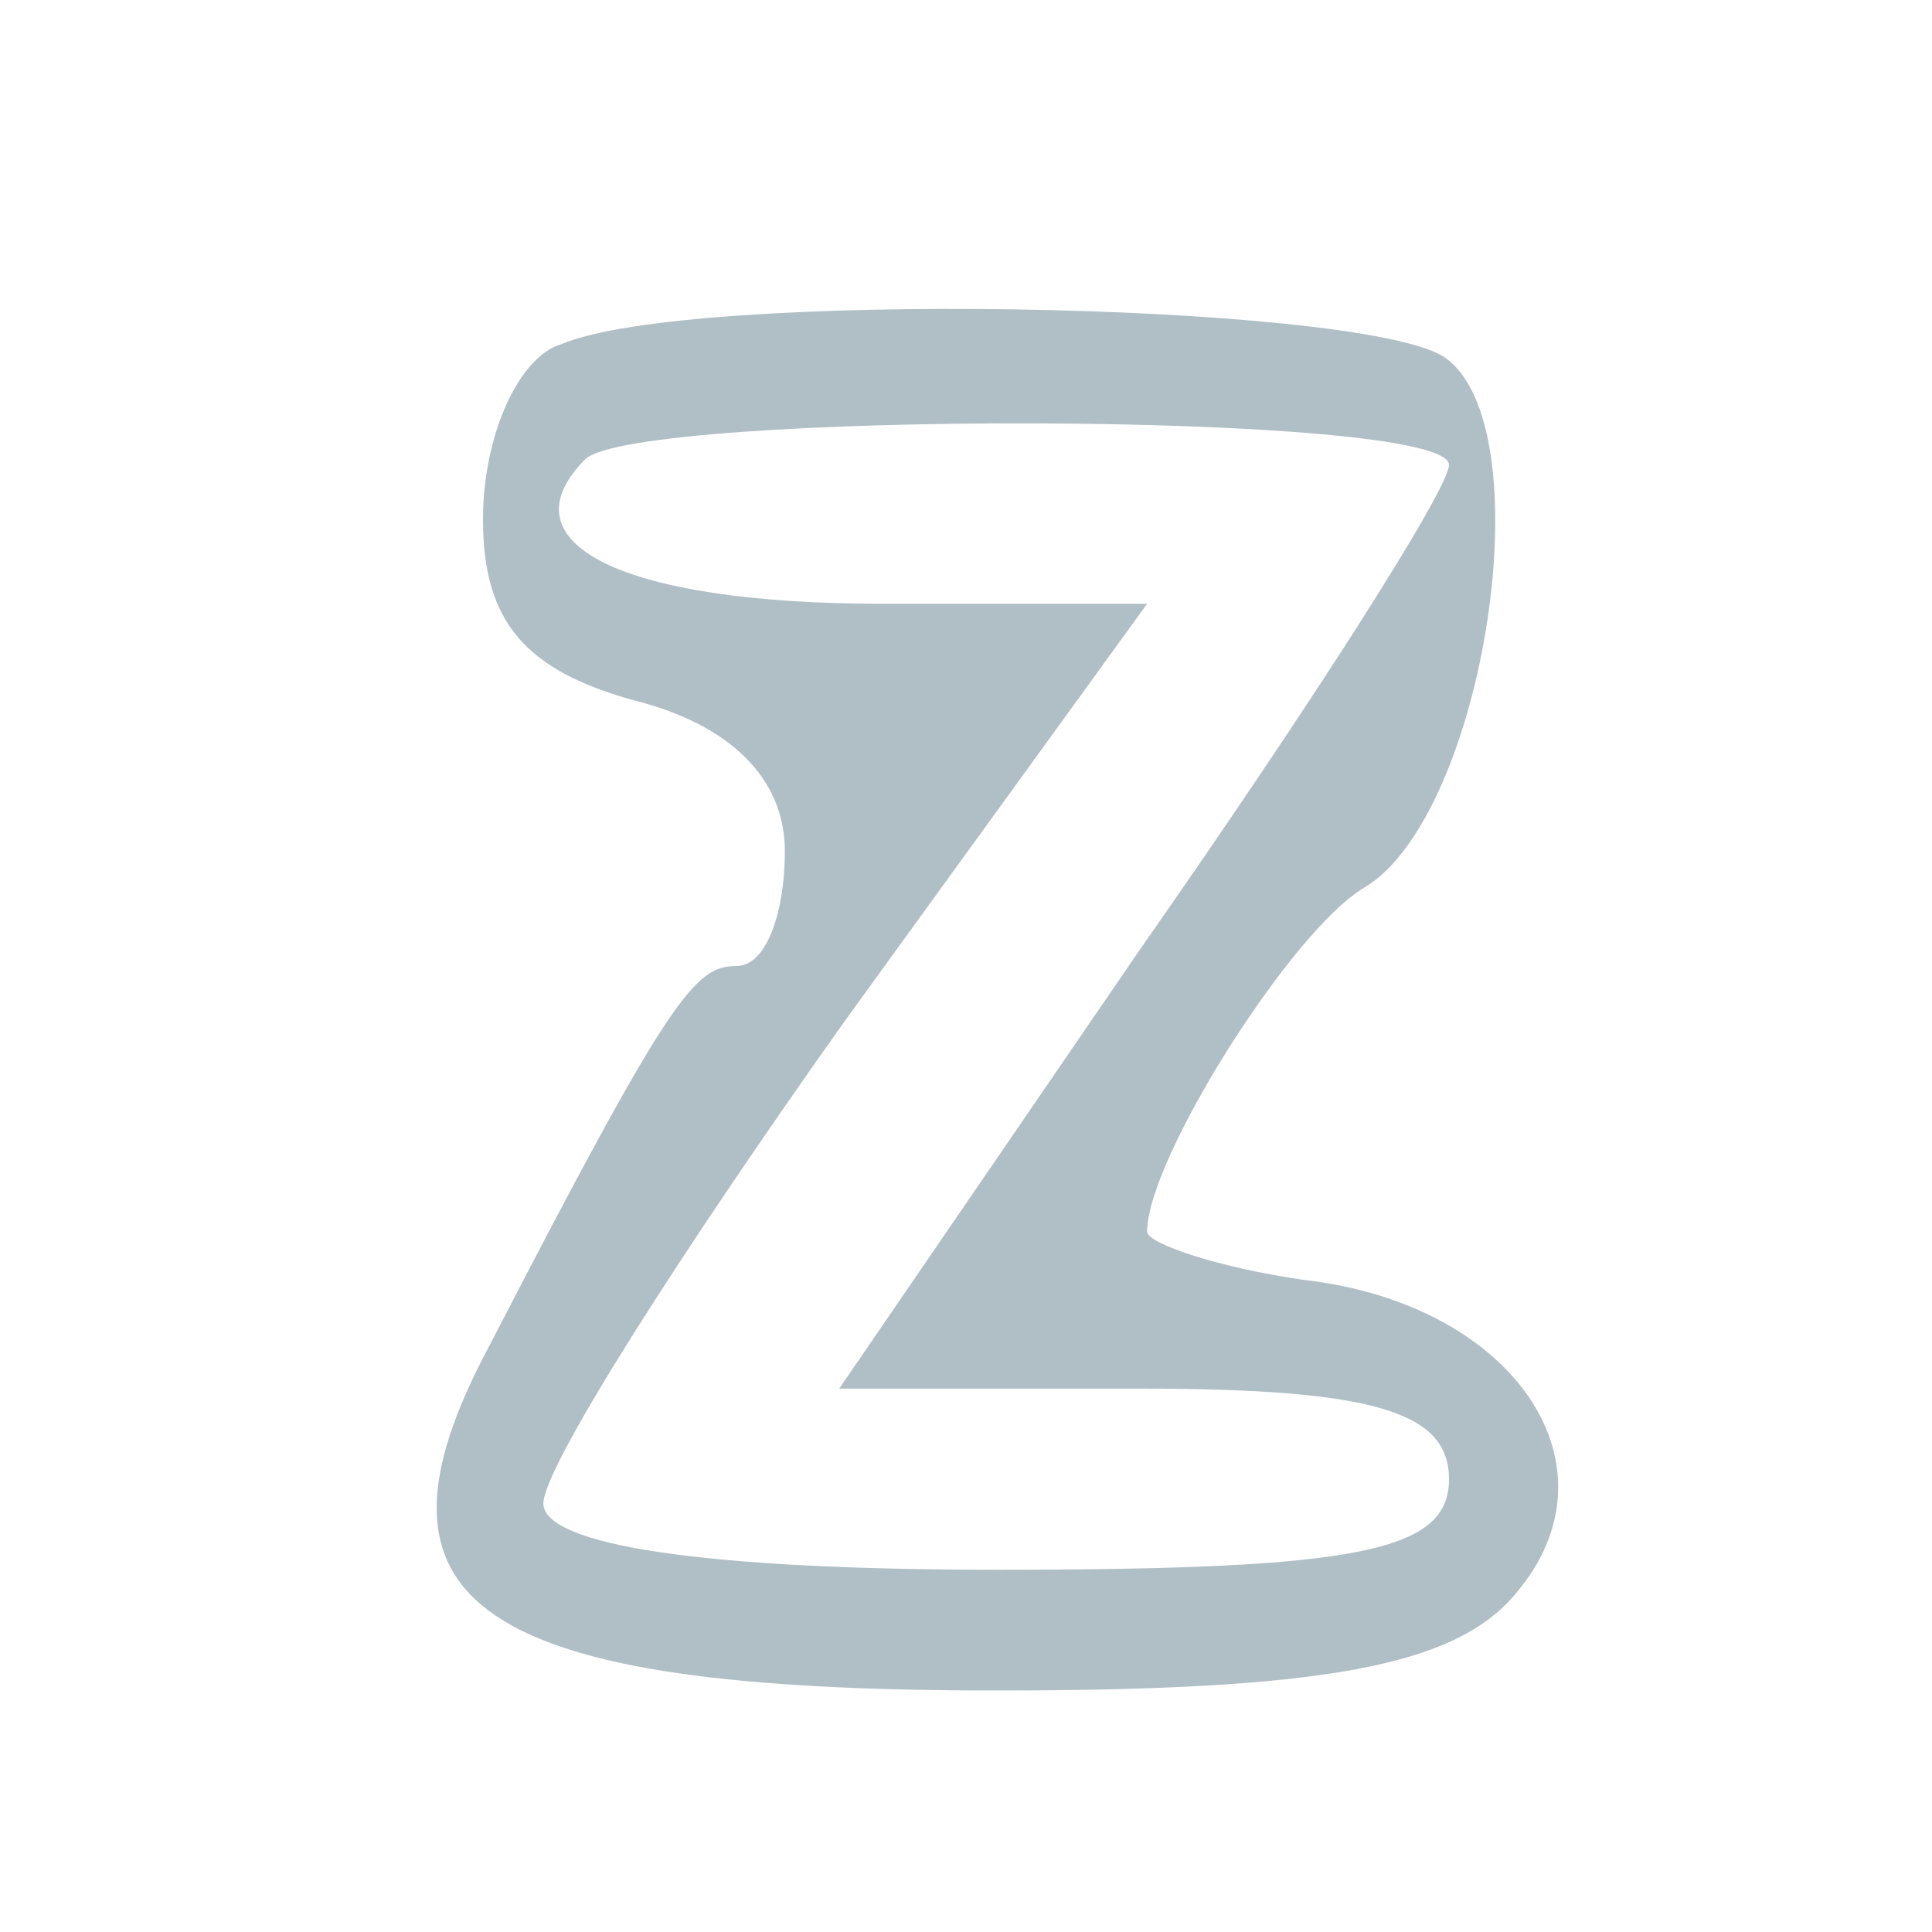 <?xml version="1.0" standalone="no"?>
<!DOCTYPE svg PUBLIC "-//W3C//DTD SVG 20010904//EN"
 "http://www.w3.org/TR/2001/REC-SVG-20010904/DTD/svg10.dtd">
<svg version="1.0" xmlns="http://www.w3.org/2000/svg"
 width="32pt" height="32pt" viewBox="0 0 32 32"
 preserveAspectRatio="xMidYMid meet">
<g transform="translate(0,32) scale(0.1,-0.1)"
fill="#b0bec5" stroke="none">
<path d="M93 263 c-7 -2 -13 -15 -13 -29 0 -17 7 -25 25 -30 16 -4 25 -13 25
-25 0 -10 -3 -19 -8 -19 -7 0 -11 -5 -41 -63 -23 -43 -2 -57 84 -57 54 0 76 4
86 16 18 21 0 48 -35 52 -14 2 -26 6 -26 8 0 12 24 50 36 57 20 12 30 77 13
88 -15 9 -125 11 -146 2z m147 -20 c0 -4 -23 -40 -51 -80 l-50 -73 50 0 c39 0
51 -4 51 -15 0 -12 -15 -15 -75 -15 -48 0 -75 4 -75 11 0 6 23 42 50 80 l50
69 -44 0 c-43 0 -63 10 -49 24 9 8 143 8 143 -1z"/>
</g>
</svg>
